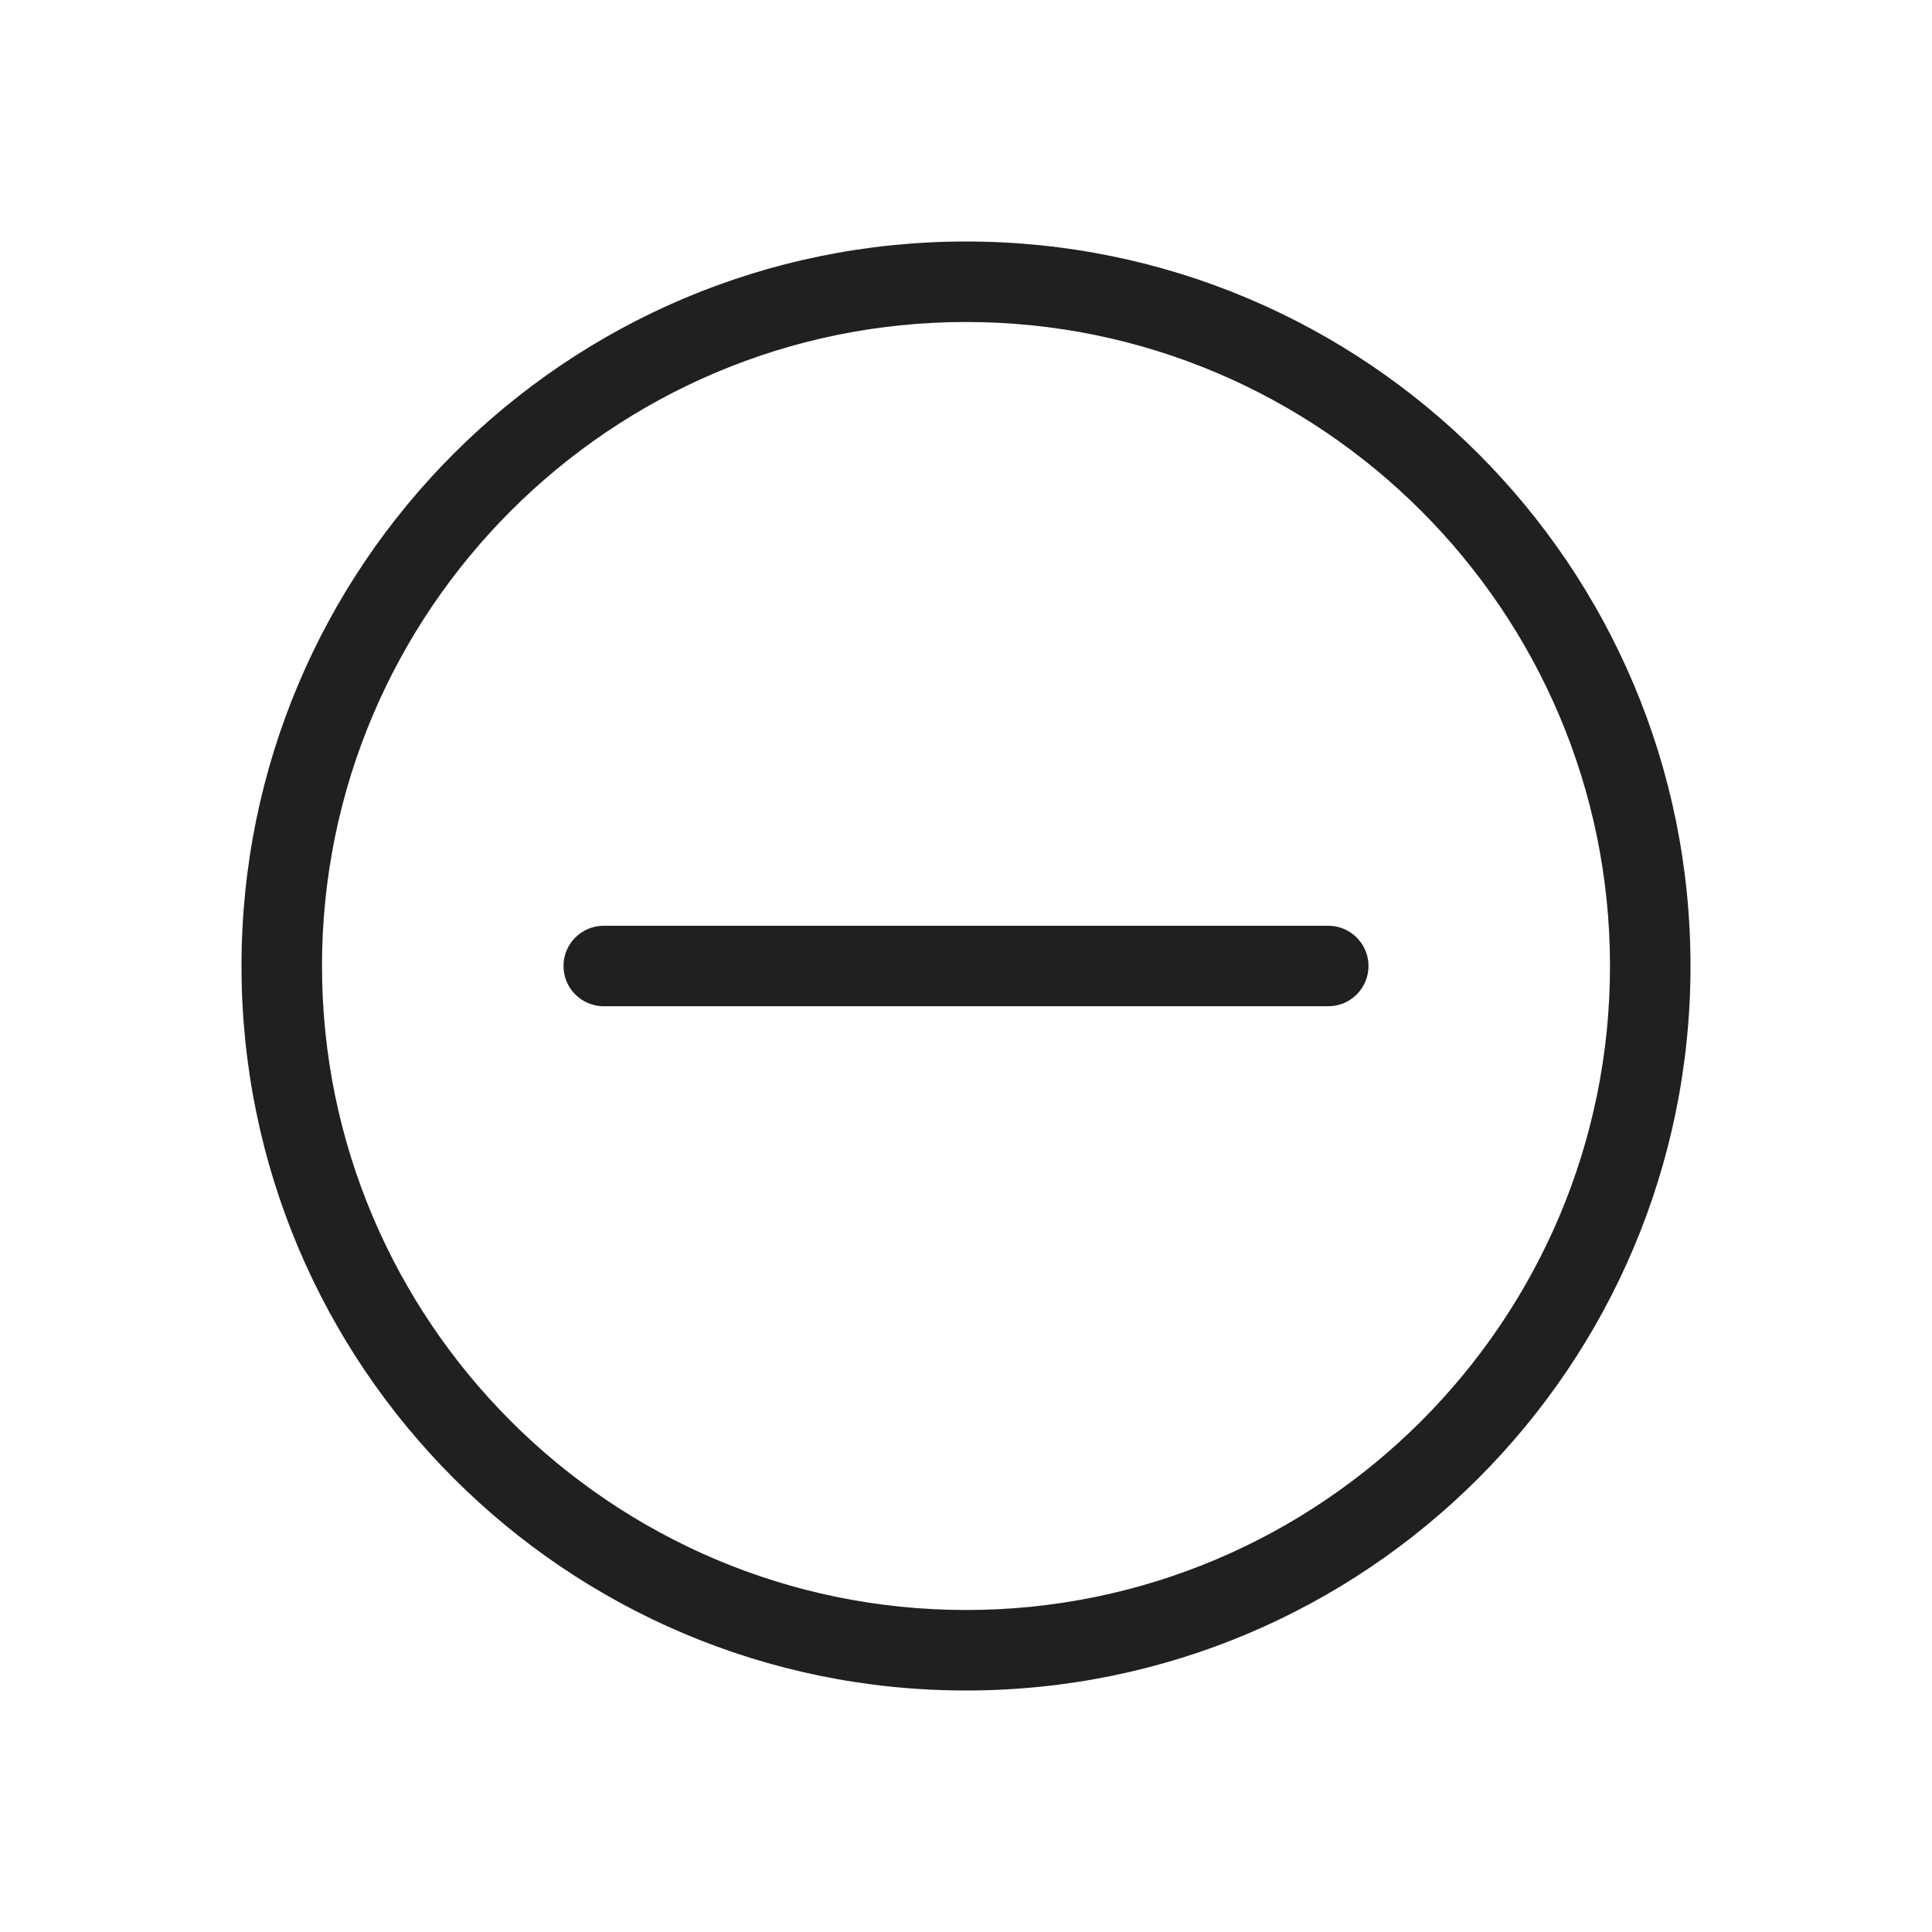 <?xml version="1.0" encoding="UTF-8" standalone="no"?>
<svg width="24px" height="24px" viewBox="0 0 24 24" version="1.1" xmlns="http://www.w3.org/2000/svg" xmlns:xlink="http://www.w3.org/1999/xlink">
    <!-- Generator: Sketch 39.1 (31720) - http://www.bohemiancoding.com/sketch -->
    <title>negative</title>
    <desc>Created with Sketch.</desc>
    <defs></defs>
    <g id="Page-1" stroke="none" stroke-width="1" fill="none" fill-rule="evenodd">
        <g id="negative" fill="#221F20">
            <g id="Page-1" transform="translate(3, 3)">
                <g id="Group-5">
                    <path d="M9,0 C4.029,0 0,4.029 0,9 C0,13.971 4.029,18 9,18 C13.971,18 18,13.971 18,9 C18,4.029 13.971,0 9,0 M9,1 C13.411,1 17,4.589 17,9 C17,13.411 13.411,17 9,17 C4.589,17 1,13.411 1,9 C1,4.589 4.589,1 9,1" id="Fill-1"></path>
                    <path d="M14,9 C14,9.276 13.776,9.5 13.5,9.5 L4.5,9.5 C4.224,9.5 4,9.276 4,9 C4,8.724 4.224,8.5 4.5,8.5 L13.5,8.5 C13.776,8.5 14,8.724 14,9" id="Fill-3"></path>
                </g>
            </g>
        </g>
    </g>
</svg>